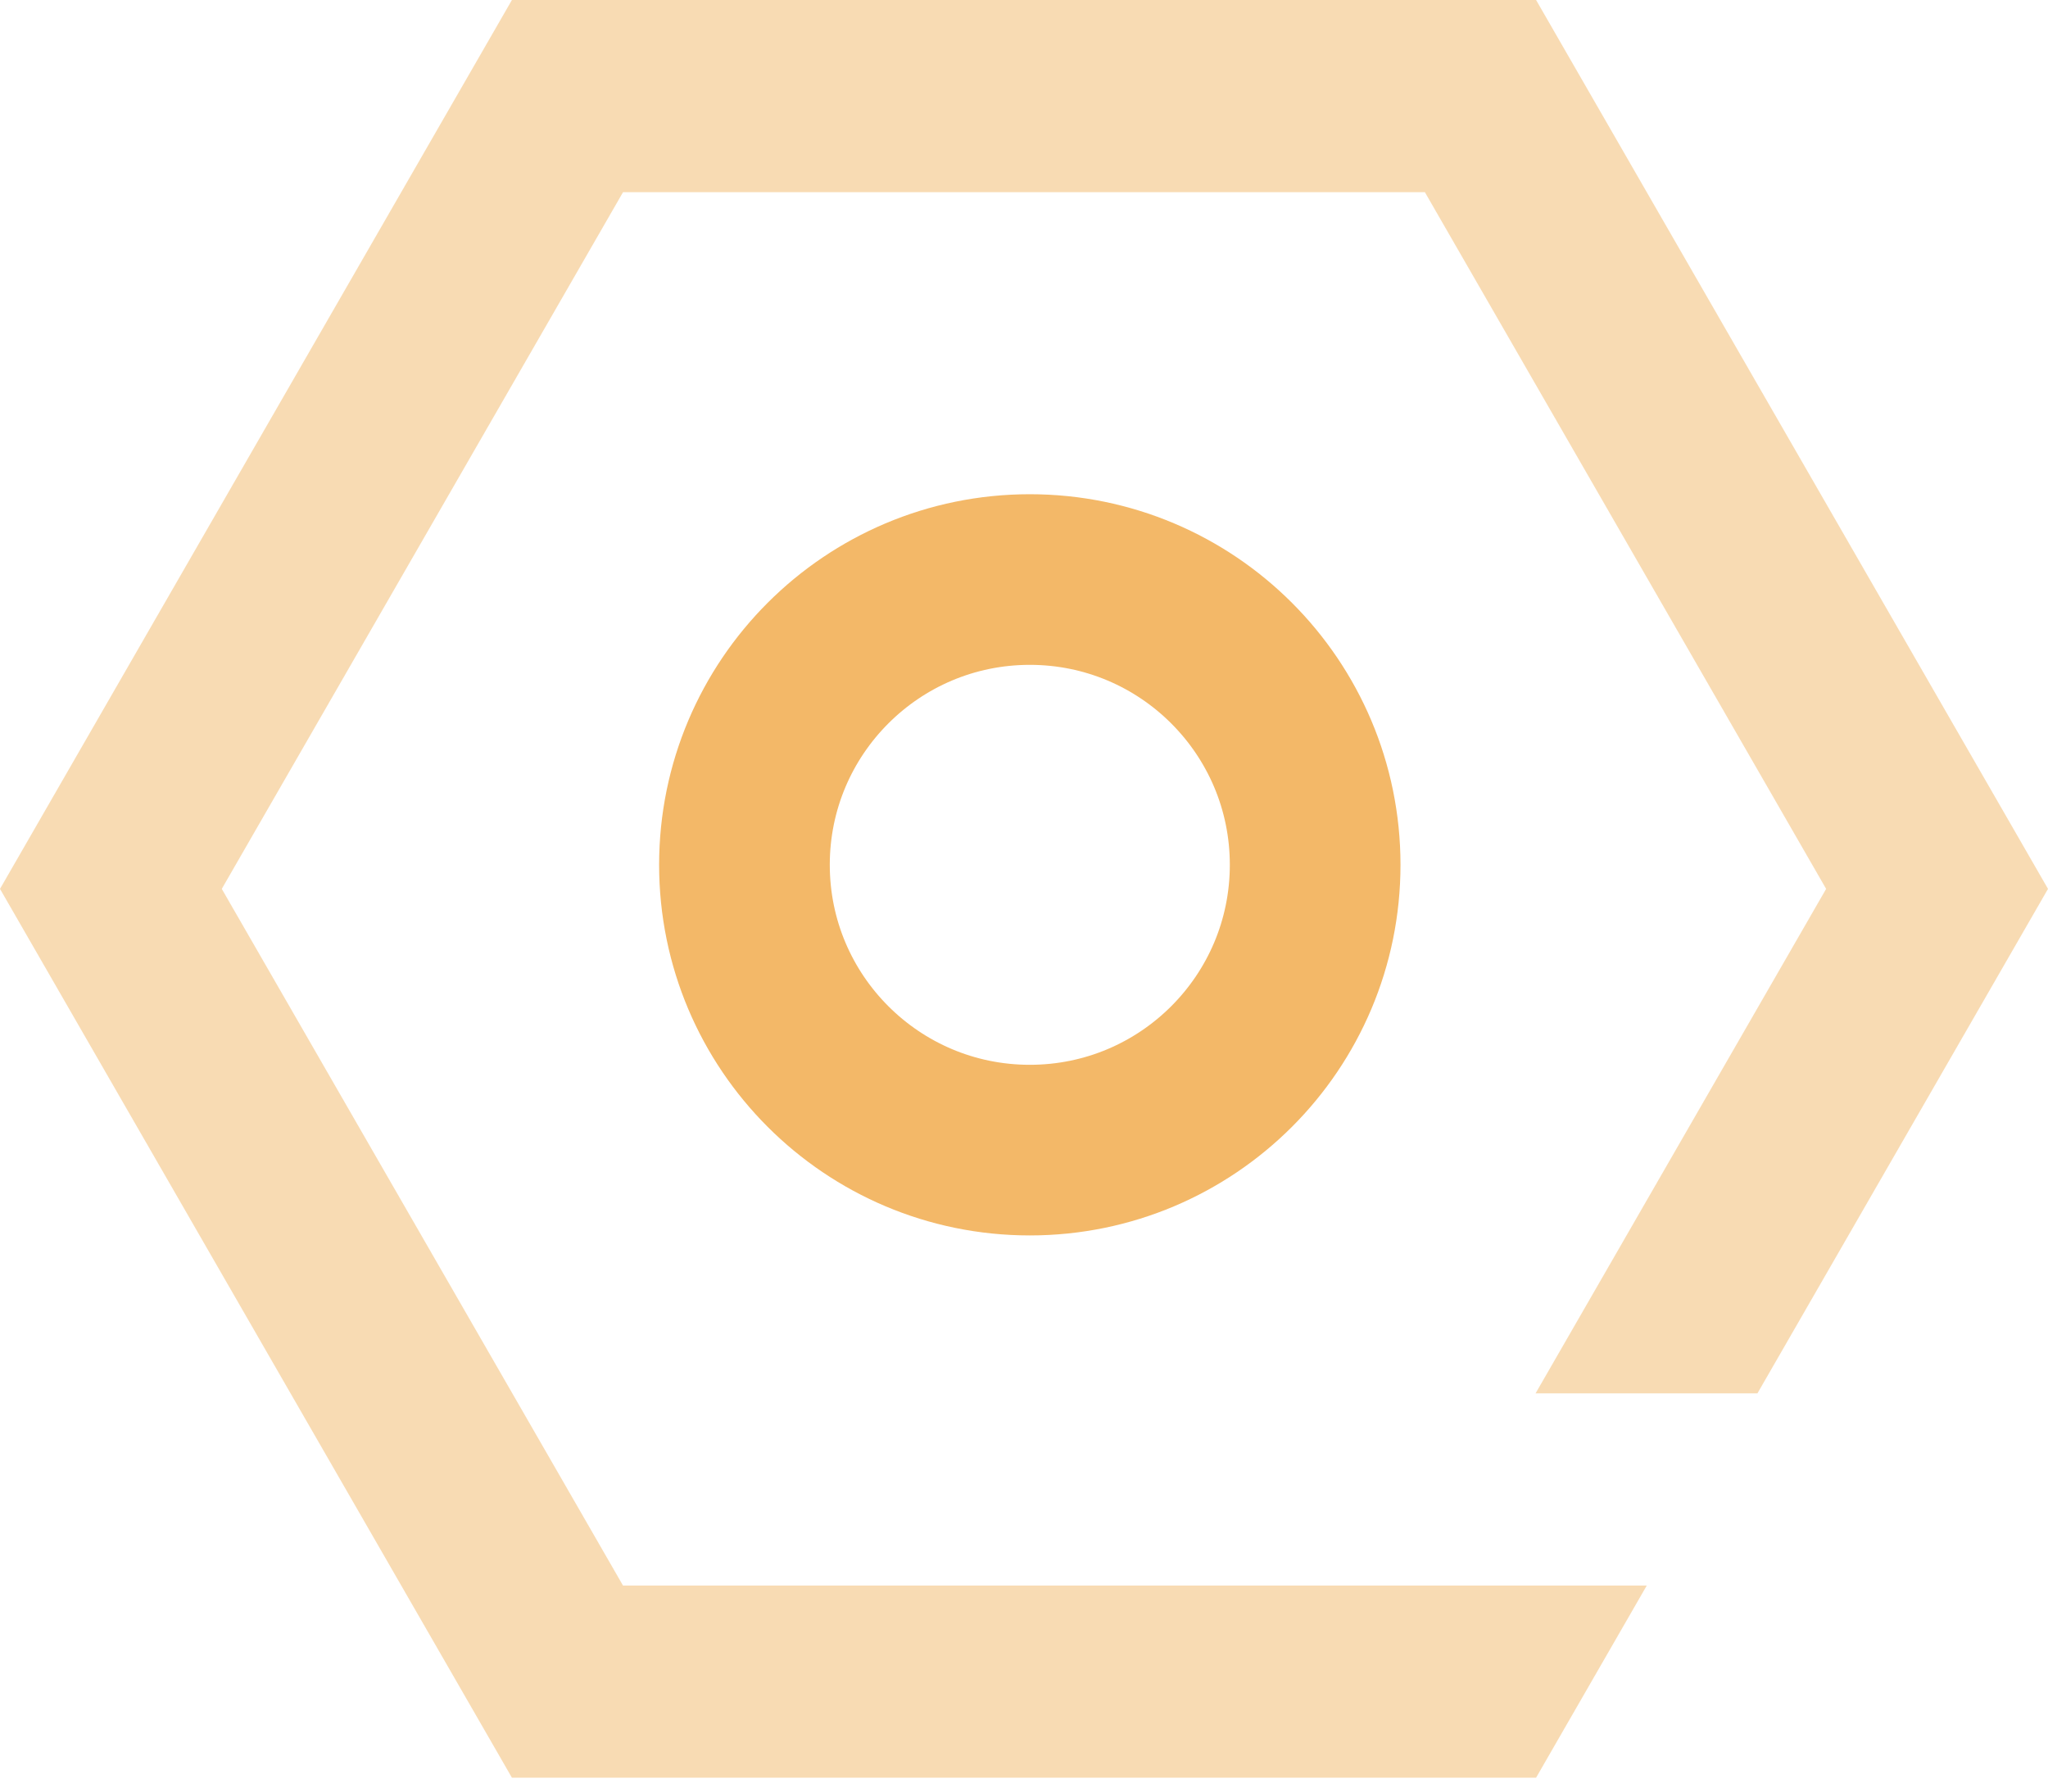 <svg width="24" height="21" viewBox="0 0 24 21" fill="none" xmlns="http://www.w3.org/2000/svg">
    <path d="M18.001 0L24 10.419L20.595 16.332H17.995L21.4 10.419L16.698 2.253H7.301L2.599 10.419L7.301 18.585H19.298L18.001 20.837H5.999L0 10.419L5.999 0H18.001Z" fill="#F3B868" fill-opacity="0.5"/>
    <circle cx="12.068" cy="10.137" r="3.344" stroke="#F3B868" stroke-width="2"/>
</svg>
